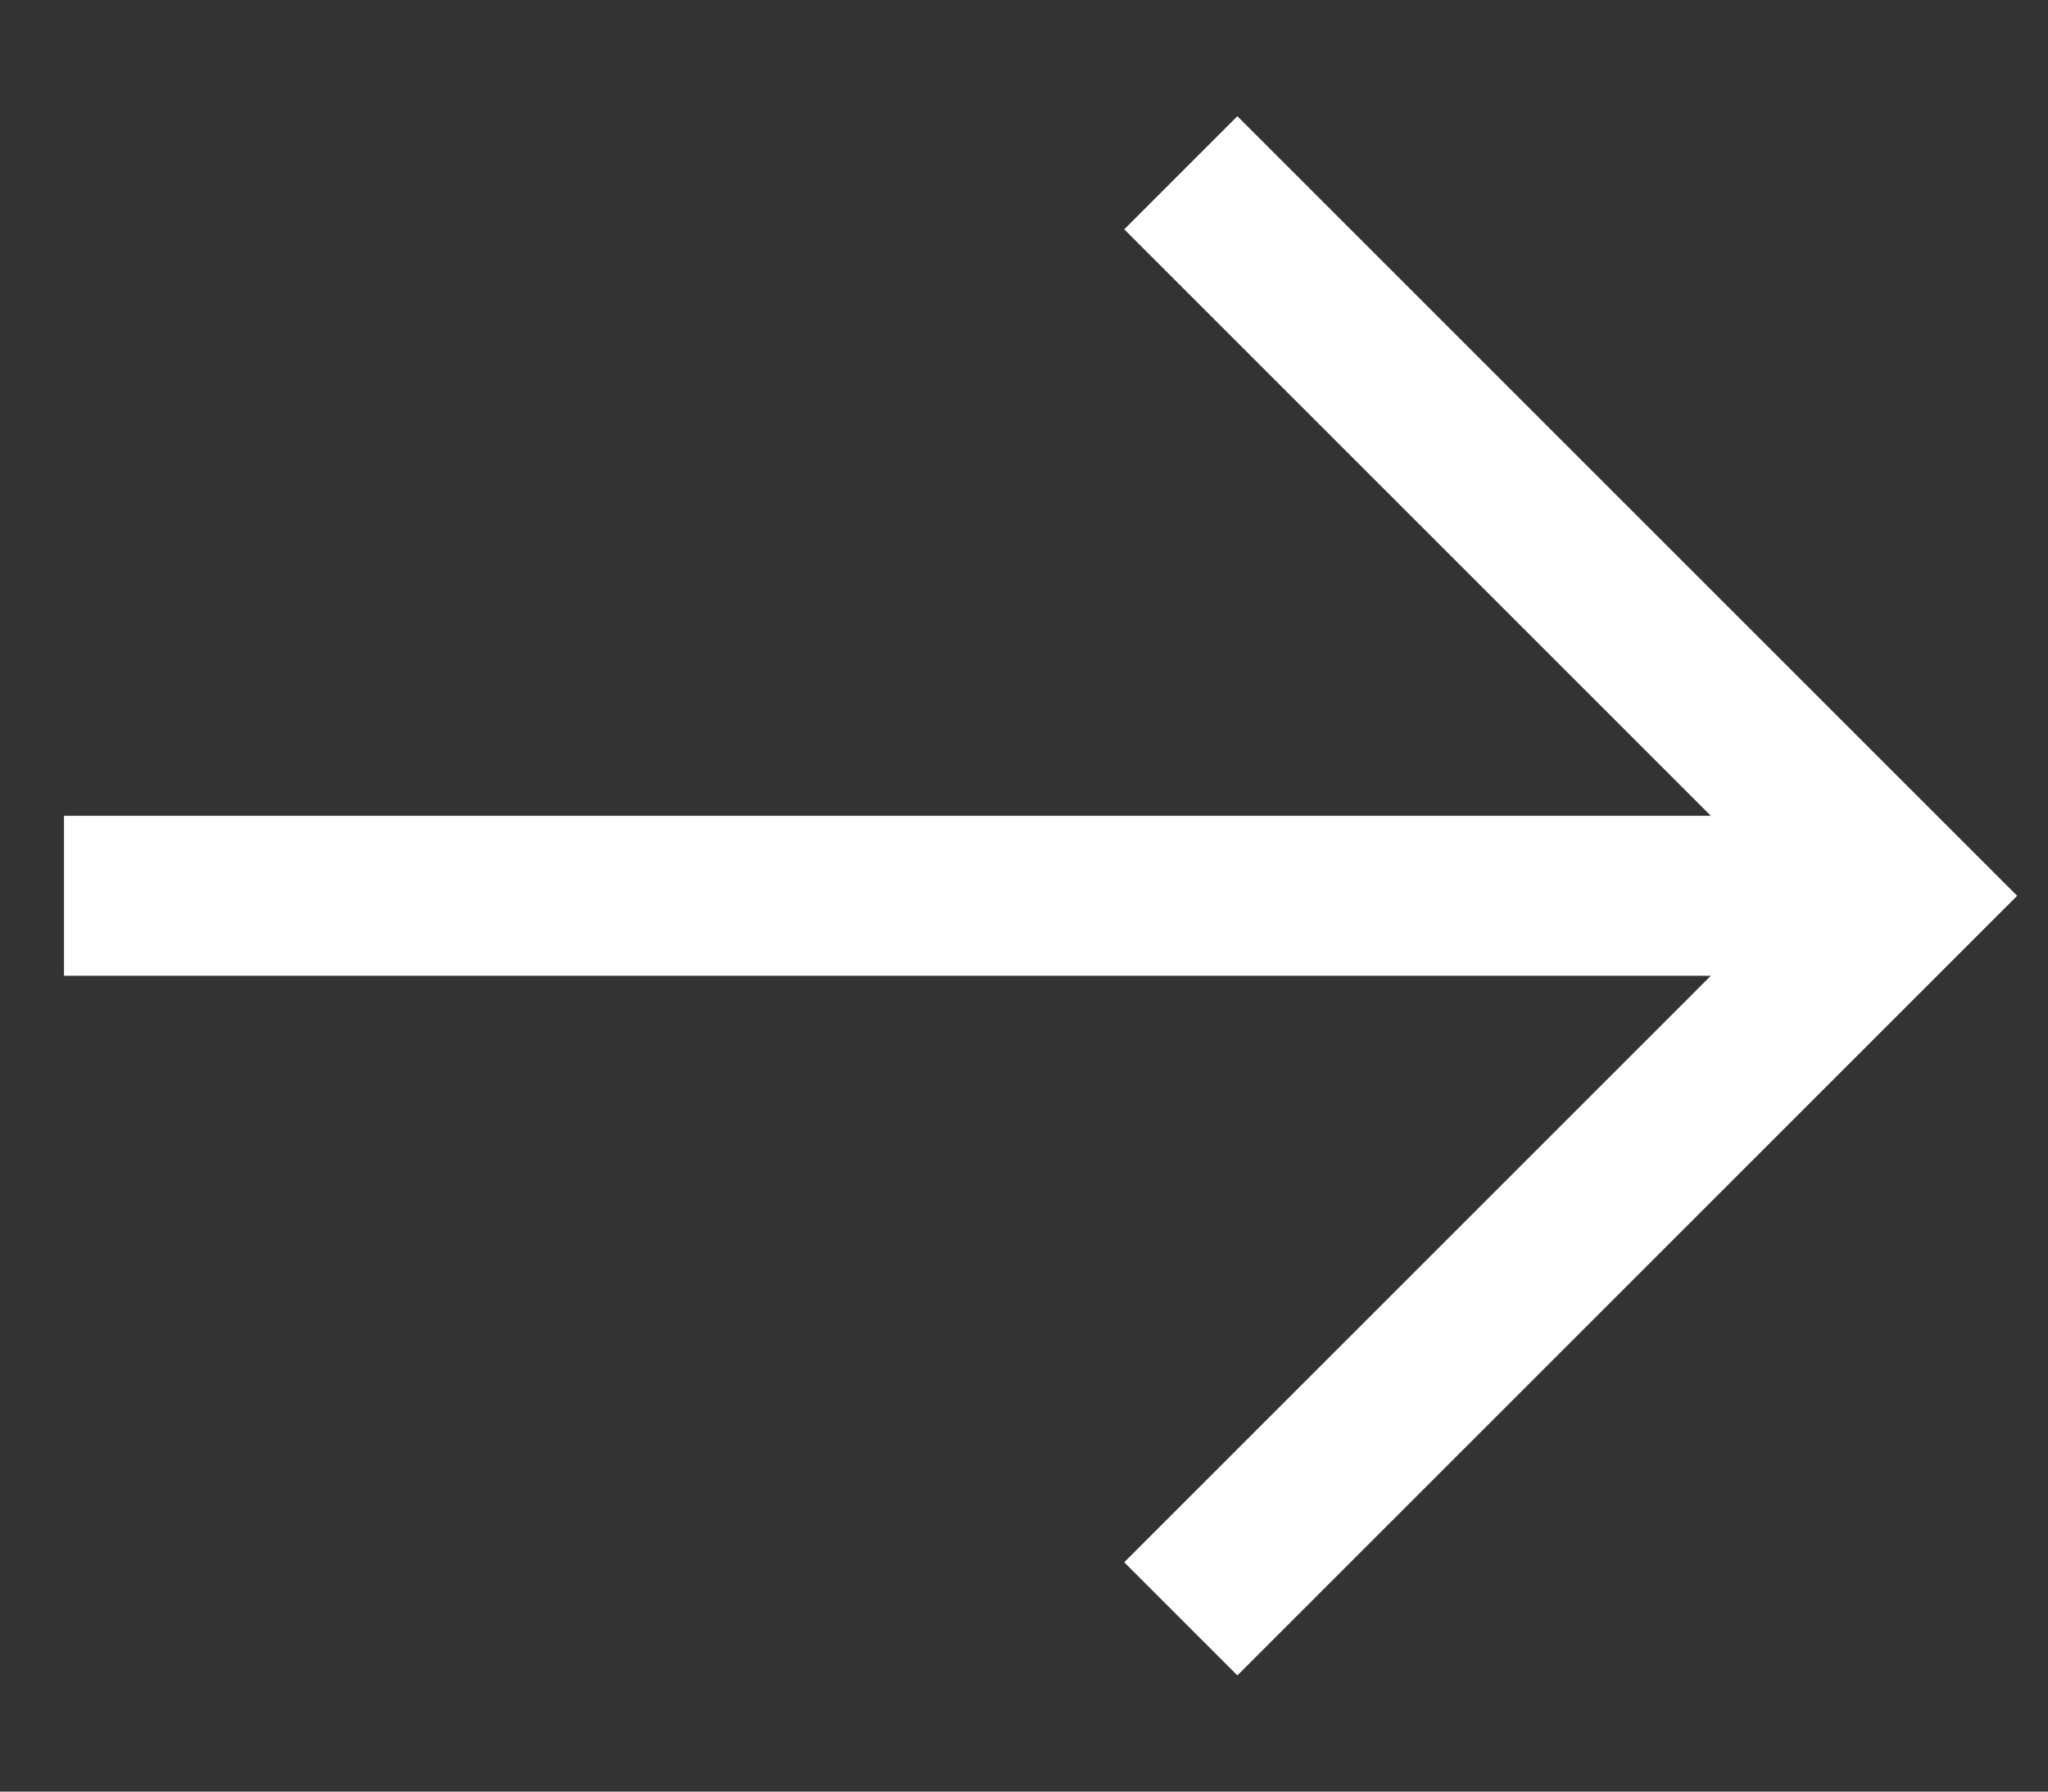 <svg width="16" height="14" viewBox="0 0 16 14" fill="none" xmlns="http://www.w3.org/2000/svg">
<rect x="0" y="0" width="16" height="14" fill="#333333" stroke="none"/>
<path fill-rule="evenodd" clip-rule="evenodd" d="M9.667 0.908L15.759 7L9.667 13.092L8.783 12.208L13.366 7.625H0.5V6.375H13.366L8.783 1.792L9.667 0.908Z" fill="white"/>
</svg>
